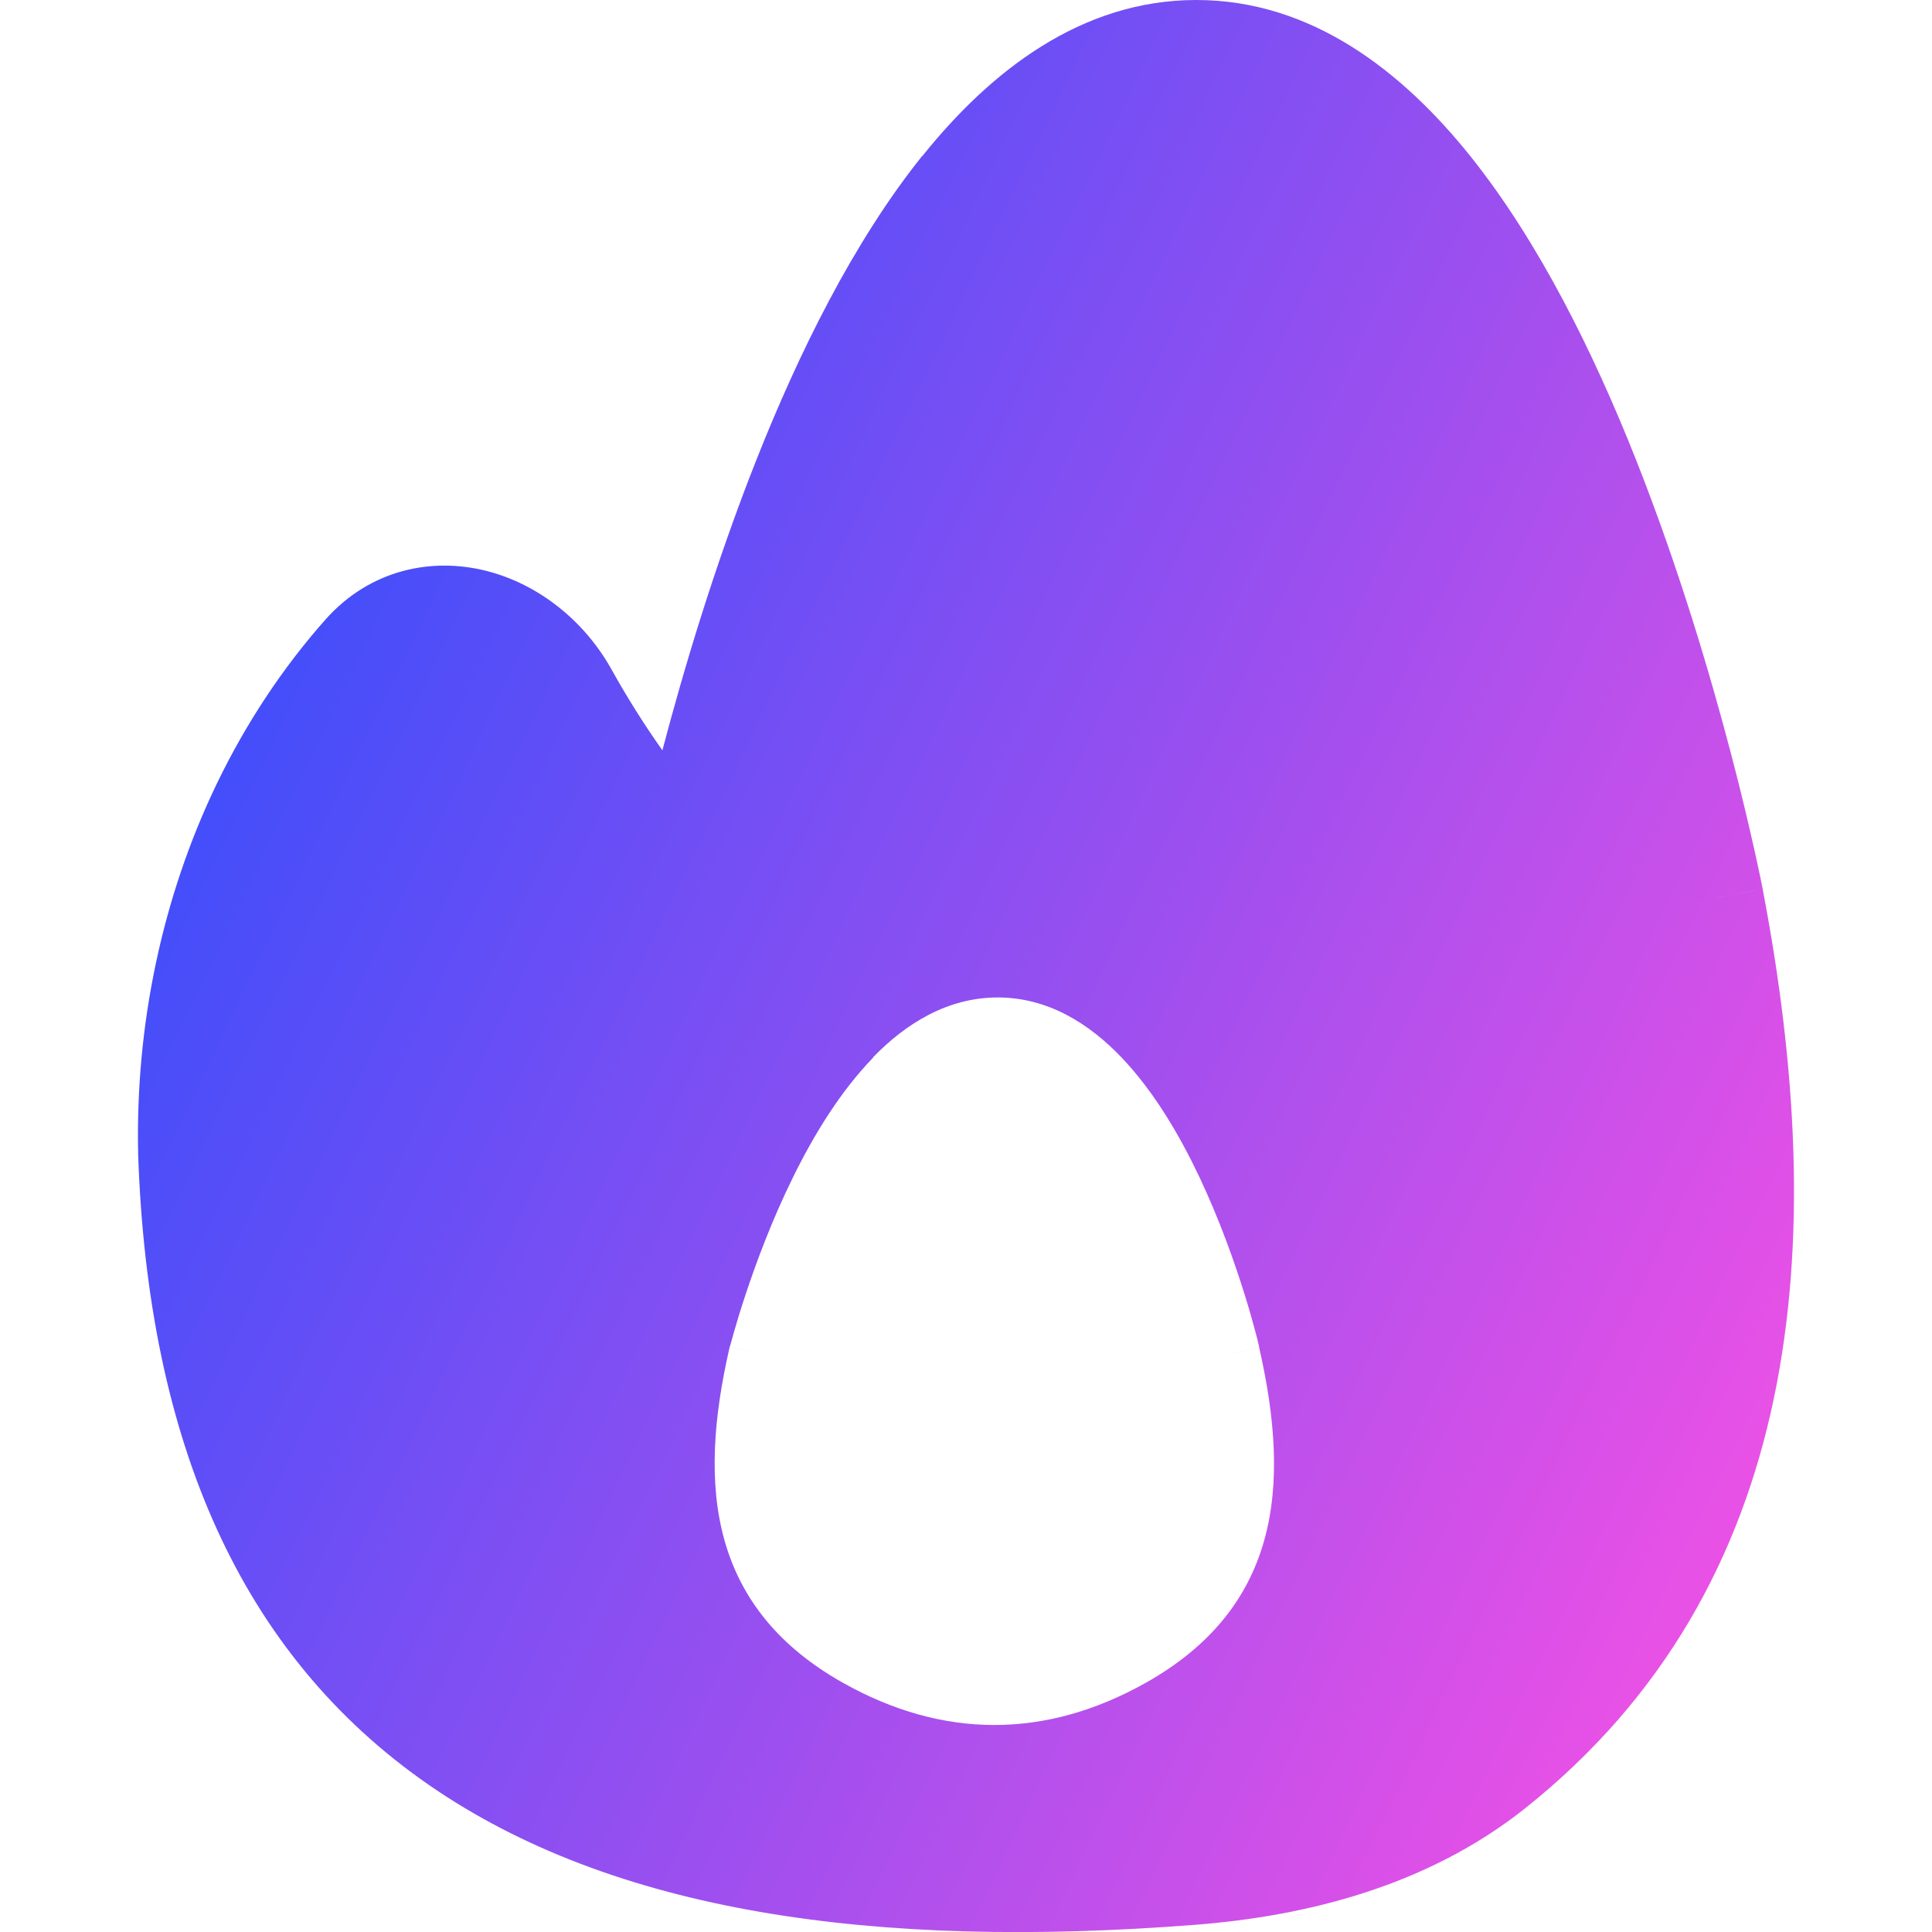 <svg xmlns="http://www.w3.org/2000/svg" fill="none" viewBox="0 0 14 14" id="Trending-Content--Streamline-Flex-Gradient">
  <desc>
    Trending Content Streamline Icon: https://streamlinehq.com
  </desc>
  <g id="trending-content--lit-flame-torch-trending">
    <path id="Subtract" fill="url(#paint0_linear_9371_8581)" fill-rule="evenodd" d="M6.682 1.133C7.175.517 7.835 0 8.669 0c.834 0 1.494.517 1.987 1.133.498.623.895 1.43 1.201 2.203.308.779.537 1.554.688 2.131.076.289.132.531.17.701.019.085.033.152.043.199l.011.054.003.015.001.005-.5.099c.5-.098.5-.099.5-.099l0.0.002c.493 2.577.294 5.053-1.718 6.658-.707.564-1.583.784-2.397.847-2.332.181-4.218-.093-5.549-1.013-1.363-.942-2.037-2.484-2.108-4.572l-0-.007c-.02-.933.176-1.859.57-2.677.212-.439.477-.839.787-1.189.324-.365.773-.453 1.167-.353.378.096.711.362.908.717.113.203.236.398.367.583.151-.574.377-1.336.68-2.102.306-.773.703-1.581 1.201-2.203ZM6.326 7.662c.238-.245.54-.434.904-.434.364 0 .664.19.898.436.234.245.421.564.566.871.145.308.253.614.324.842.036.114.062.21.08.277.009.034.016.06.02.079l.005.021.001.006 0.0.002-.205.048c.205-.047.205-.048.205-.048l0.0.001c.116.509.154.982.037 1.399-.12.428-.397.773-.858 1.032-.725.408-1.47.408-2.195 0-.461-.259-.738-.605-.858-1.032-.117-.417-.08-.89.037-1.399l.001-.004.025.006.178.045-.203-.051.001-.002.002-.006.006-.021c.005-.018.012-.045.022-.079.019-.067.048-.163.086-.277.076-.228.189-.534.341-.842.15-.306.344-.624.582-.869Z" clip-rule="evenodd"></path>
  </g>
  <defs>
    <linearGradient id="paint0_linear_9371_8581" x1="12.959" x2="-2.219" y1="14.003" y2="6.684" gradientUnits="userSpaceOnUse">
      <stop stop-color="#ff51e3"></stop>
      <stop offset="1" stop-color="#1b4dff"></stop>
    </linearGradient>
  </defs>
</svg>